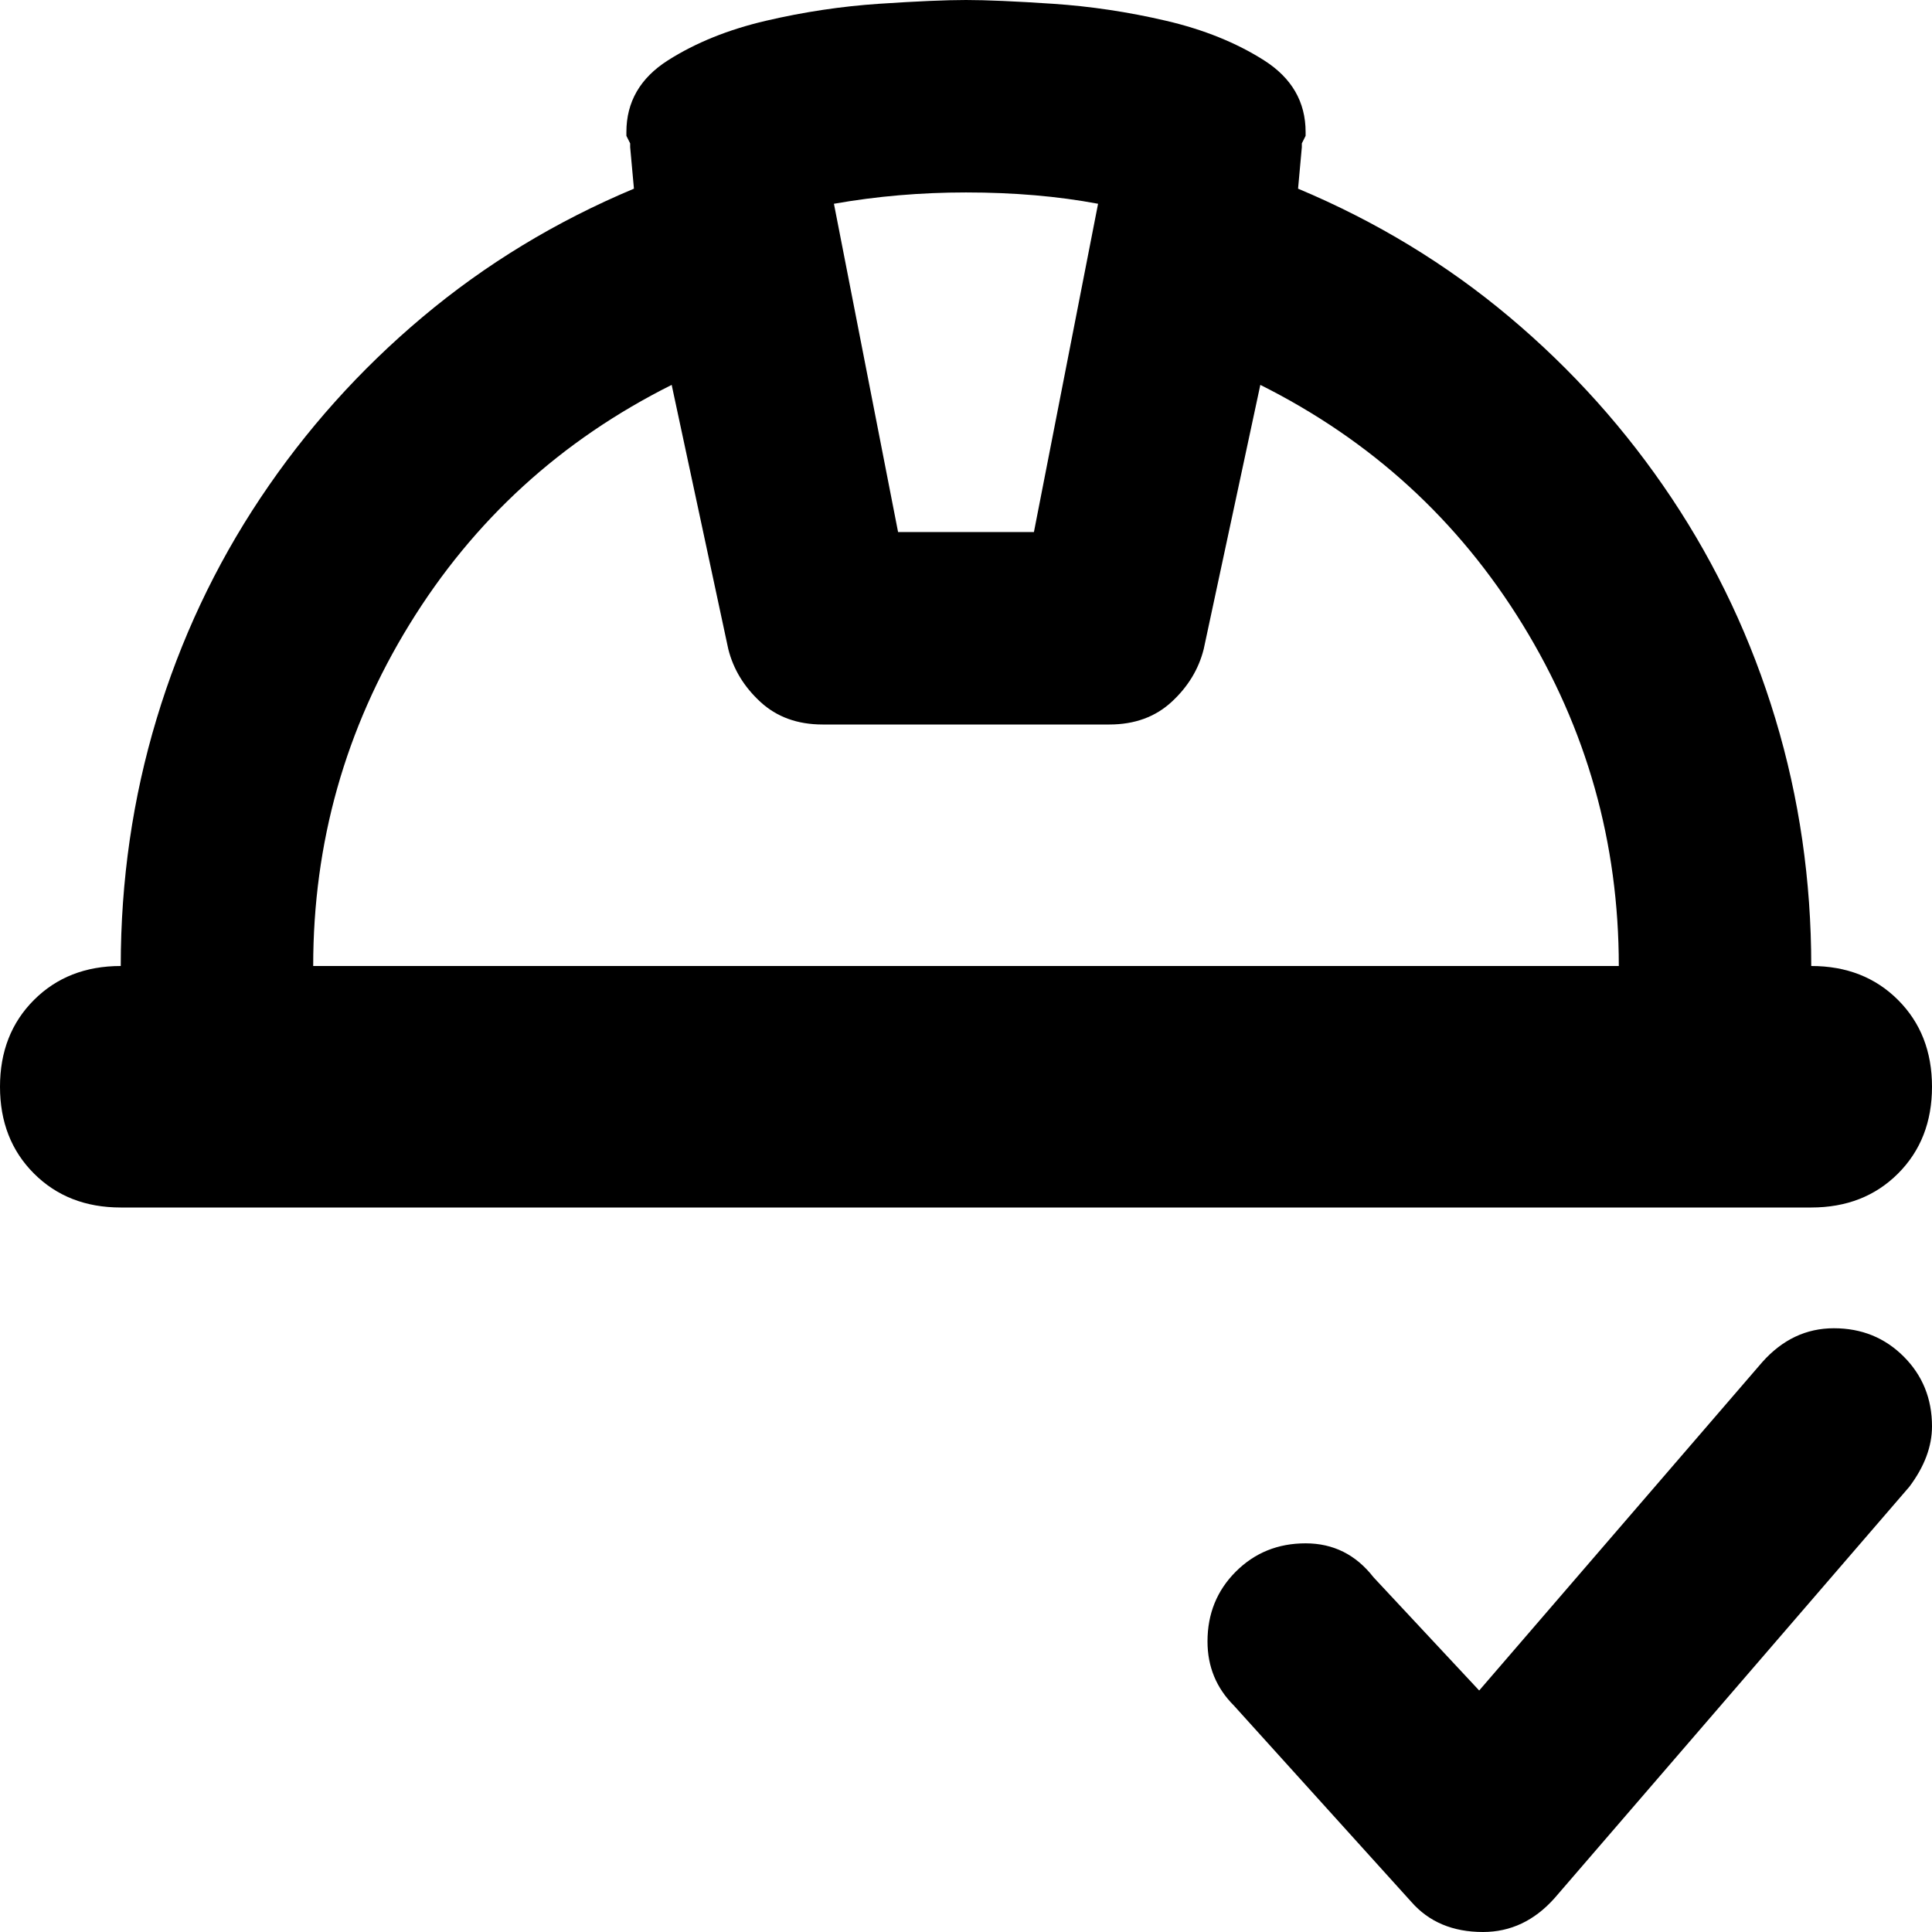 <svg xmlns="http://www.w3.org/2000/svg" viewBox="0 0 512 512">
	<path d="M480 320H32q-14 0-23-9t-9-23 9-23 23-9q0-34 9.5-65.5T69 132t43-48 56-34l-1-11v-1l-1-2v-1q0-12 11-19t26-10.5T233 1t23-1 23 1 30 4.5T335 16t11 19v1l-1 2v1l-1 11q31 13 56 34t43 48 27.5 58.5T480 256q14 0 23 9t9 23-9 23-23 9zM221 54l17 87h36l17-87q-16-3-35-3-18 0-35 3zm208 202q0-49-25.5-90.5T334 102l-15 70q-2 8-8.5 14t-16.5 6h-76q-10 0-16.5-6t-8.5-14l-15-70q-44 22-69.5 63.5T83 256h346zm77 138l-94 109q-8 9-19 9-12 0-19-8l-47-52q-7-7-7-17 0-11 7.5-18.5T346 409t18 9l28 30 75-87q8-9 19-9t18.5 7.5T512 378q0 8-6 16z"/>
</svg>